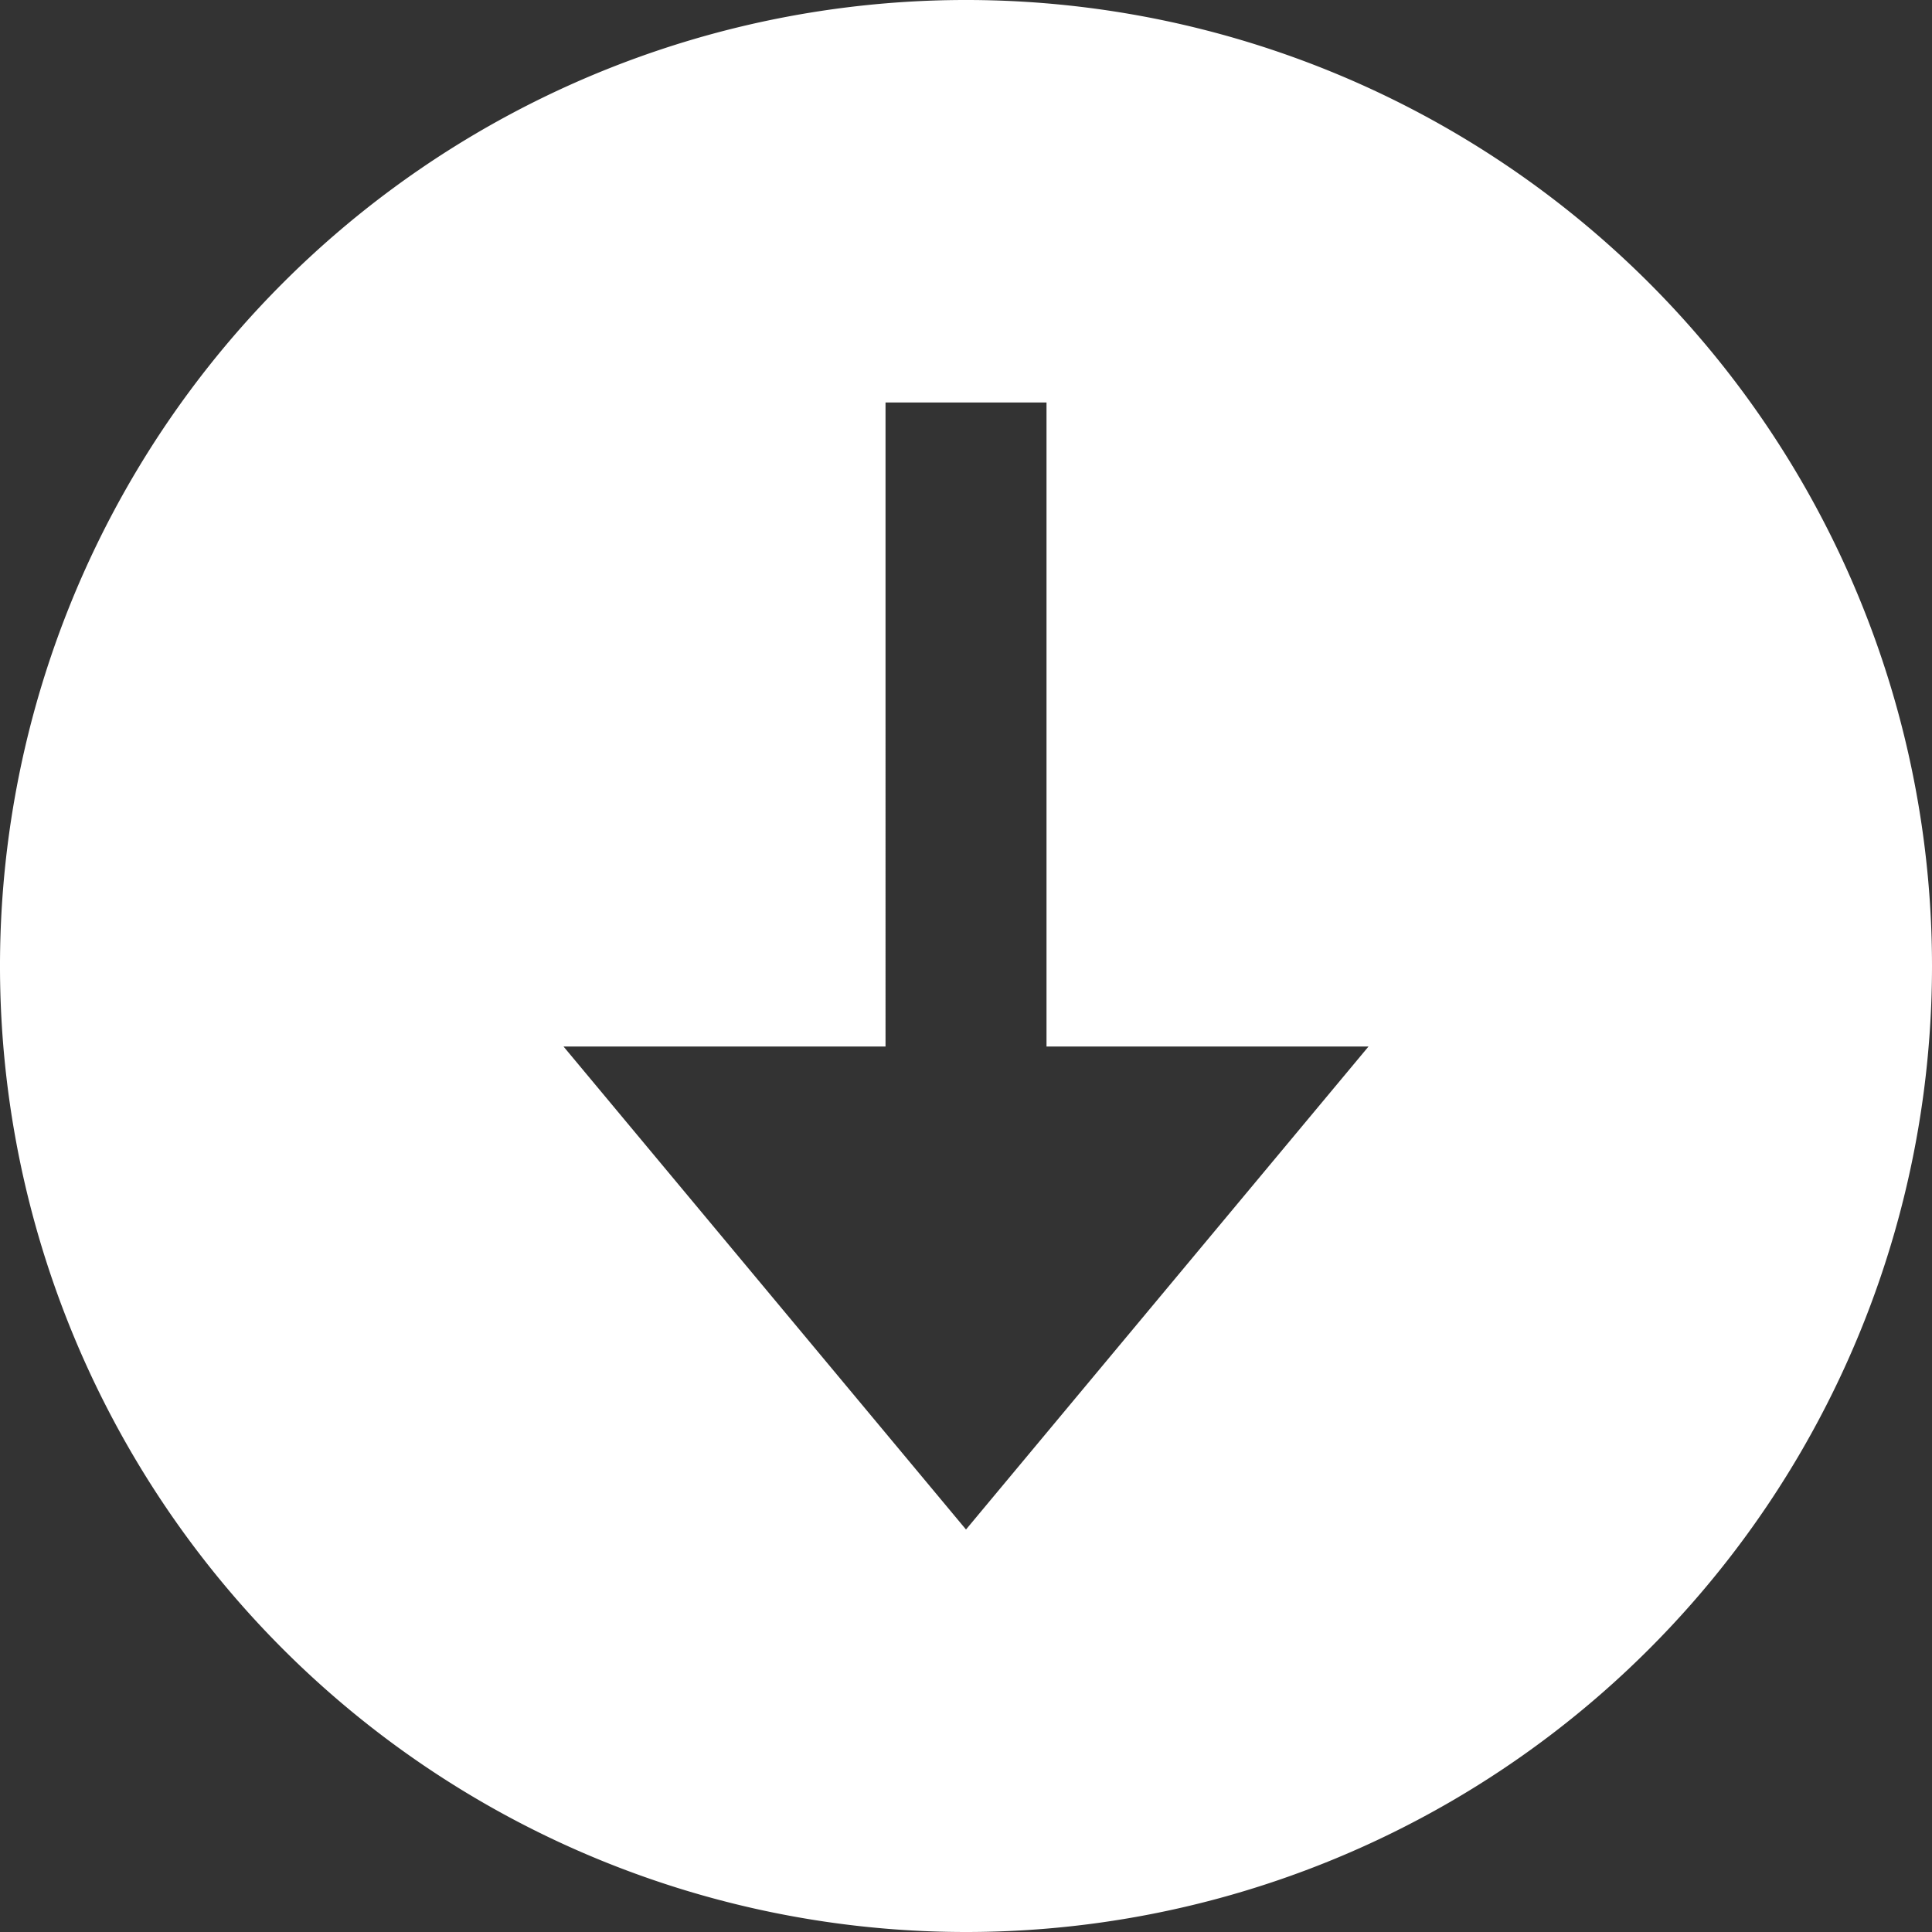 <svg xmlns="http://www.w3.org/2000/svg" width="55" height="55" viewBox="0 0 55 55"><rect x="0" y="0" width="55" height="55" fill="#333333" stroke="none"/><path d="M55,27.5A27.5,27.5,0,1,0,27.5,55,27.5,27.5,0,0,0,55,27.5ZM16.042,29.792h9.167V11.458h4.583V29.792h9.167L27.5,43.542Z" fill="#fff"/></svg>